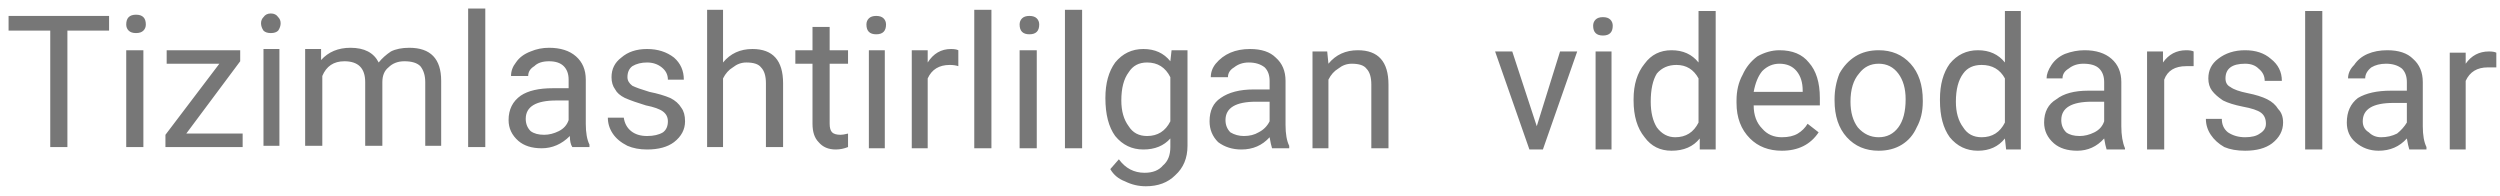 <svg width="204" height="16" viewBox="0 0 204 16" fill="none" xmlns="http://www.w3.org/2000/svg">
<path d="M8.9 1.299V2.499H5.5V11.999H4.1V2.499H0.7V1.299H8.9ZM11.7 4.099V11.999H10.3V4.099H11.7ZM10.3 1.999C10.3 1.732 10.367 1.532 10.5 1.399C10.633 1.266 10.834 1.199 11.1 1.199C11.367 1.199 11.567 1.266 11.7 1.399C11.834 1.532 11.9 1.732 11.9 1.999C11.9 2.199 11.834 2.366 11.7 2.499C11.567 2.632 11.367 2.699 11.1 2.699C10.834 2.699 10.633 2.632 10.5 2.499C10.367 2.366 10.3 2.199 10.3 1.999ZM19.6 4.999L15.2 10.899H19.8V11.999H13.5V10.999L17.9 5.199H13.6V4.099H19.6V4.999ZM22.8 3.999V11.899H21.5V3.999H22.8ZM21.3 1.899C21.3 1.699 21.367 1.532 21.5 1.399C21.634 1.199 21.834 1.099 22.1 1.099C22.367 1.099 22.567 1.199 22.7 1.399C22.834 1.532 22.9 1.699 22.9 1.899C22.9 2.099 22.834 2.299 22.7 2.499C22.567 2.632 22.367 2.699 22.1 2.699C21.834 2.699 21.634 2.632 21.5 2.499C21.367 2.299 21.3 2.099 21.3 1.899ZM24.9 3.999H26.2V4.899C26.8 4.232 27.6 3.899 28.6 3.899C29.733 3.899 30.5 4.299 30.9 5.099C31.167 4.766 31.5 4.466 31.9 4.199C32.3 3.999 32.8 3.899 33.4 3.899C35.133 3.899 36 4.799 36 6.599V11.899H34.7V6.699C34.7 6.166 34.567 5.732 34.3 5.399C34.033 5.132 33.6 4.999 33 4.999C32.467 4.999 32.033 5.166 31.7 5.499C31.367 5.766 31.2 6.166 31.2 6.699V11.899H29.8V6.699C29.8 5.566 29.233 4.999 28.1 4.999C27.233 4.999 26.634 5.399 26.3 6.199V11.899H24.9V3.999ZM39.6 0.699V11.999H38.2V0.699H39.6ZM48.1 11.999H46.7C46.567 11.799 46.5 11.499 46.5 11.099C45.834 11.766 45.067 12.099 44.2 12.099C43.4 12.099 42.767 11.899 42.3 11.499C41.767 11.032 41.5 10.466 41.5 9.799C41.5 8.932 41.834 8.265 42.5 7.799C43.1 7.399 43.967 7.199 45.1 7.199H46.4V6.499C46.4 6.032 46.267 5.666 46 5.399C45.733 5.132 45.334 4.999 44.8 4.999C44.267 4.999 43.867 5.132 43.6 5.399C43.267 5.599 43.1 5.866 43.1 6.199H41.7C41.7 5.799 41.834 5.432 42.1 5.099C42.367 4.699 42.767 4.399 43.3 4.199C43.767 3.999 44.267 3.899 44.8 3.899C45.733 3.899 46.467 4.132 47 4.599C47.533 5.066 47.8 5.699 47.8 6.499V10.099C47.8 10.832 47.9 11.399 48.1 11.799V11.999ZM44.4 10.999C44.8 10.999 45.2 10.899 45.6 10.699C46 10.499 46.267 10.199 46.4 9.799V8.199H45.4C43.733 8.199 42.9 8.699 42.9 9.699C42.9 10.099 43.033 10.433 43.3 10.699C43.567 10.899 43.934 10.999 44.4 10.999ZM54.5 9.899C54.5 9.566 54.367 9.299 54.1 9.099C53.834 8.899 53.367 8.732 52.7 8.599C52.033 8.399 51.467 8.199 51 7.999C50.6 7.799 50.334 7.566 50.2 7.299C50 7.032 49.9 6.699 49.9 6.299C49.9 5.632 50.167 5.099 50.7 4.699C51.233 4.233 51.934 3.999 52.8 3.999C53.667 3.999 54.4 4.233 55 4.699C55.533 5.166 55.8 5.766 55.8 6.499H54.5C54.5 6.099 54.334 5.766 54 5.499C53.667 5.232 53.267 5.099 52.8 5.099C52.334 5.099 51.934 5.199 51.6 5.399C51.334 5.599 51.2 5.899 51.2 6.299C51.2 6.566 51.334 6.799 51.6 6.999C51.867 7.132 52.334 7.299 53 7.499C53.667 7.632 54.233 7.799 54.7 7.999C55.1 8.199 55.4 8.465 55.6 8.799C55.8 9.065 55.9 9.432 55.9 9.899C55.9 10.566 55.6 11.133 55 11.599C54.467 11.999 53.733 12.199 52.8 12.199C52.2 12.199 51.667 12.099 51.2 11.899C50.667 11.632 50.267 11.299 50 10.899C49.733 10.499 49.6 10.066 49.6 9.599H50.9C50.967 10.066 51.167 10.433 51.5 10.699C51.834 10.966 52.267 11.099 52.8 11.099C53.334 11.099 53.767 10.999 54.1 10.799C54.367 10.599 54.5 10.299 54.5 9.899ZM59 0.799V5.099C59.6 4.366 60.4 3.999 61.4 3.999C63.067 3.999 63.9 4.932 63.9 6.799V11.999H62.5V6.799C62.5 6.199 62.367 5.766 62.1 5.499C61.9 5.232 61.5 5.099 60.9 5.099C60.5 5.099 60.133 5.232 59.8 5.499C59.467 5.699 59.2 5.999 59 6.399V11.999H57.7V0.799H59ZM66.3 2.199H67.7V4.099H69.2V5.199H67.7V10.099C67.7 10.432 67.767 10.665 67.9 10.799C68.034 10.932 68.267 10.999 68.6 10.999C68.734 10.999 68.933 10.966 69.2 10.899V11.999C68.867 12.132 68.534 12.199 68.2 12.199C67.6 12.199 67.133 11.999 66.8 11.599C66.467 11.266 66.3 10.766 66.3 10.099V5.199H64.9V4.099H66.3V2.199ZM72.2 4.099V12.099H70.9V4.099H72.2ZM70.7 1.999C70.7 1.799 70.767 1.632 70.9 1.499C71.034 1.366 71.234 1.299 71.5 1.299C71.767 1.299 71.967 1.366 72.1 1.499C72.234 1.632 72.3 1.799 72.3 1.999C72.3 2.266 72.234 2.466 72.1 2.599C71.967 2.732 71.767 2.799 71.5 2.799C71.234 2.799 71.034 2.732 70.9 2.599C70.767 2.466 70.7 2.266 70.7 1.999ZM78.2 4.099V5.399C78 5.332 77.767 5.299 77.5 5.299C76.633 5.299 76.034 5.666 75.7 6.399V12.099H74.4V4.099H75.7V5.099C76.167 4.366 76.8 3.999 77.6 3.999C77.867 3.999 78.067 4.032 78.2 4.099ZM80.9 0.799V12.099H79.5V0.799H80.9ZM84.6 4.099V12.099H83.2V4.099H84.6ZM83.2 1.999C83.2 1.799 83.267 1.632 83.4 1.499C83.534 1.366 83.734 1.299 84 1.299C84.267 1.299 84.467 1.366 84.6 1.499C84.734 1.632 84.8 1.799 84.8 1.999C84.8 2.266 84.734 2.466 84.6 2.599C84.467 2.732 84.267 2.799 84 2.799C83.734 2.799 83.534 2.732 83.4 2.599C83.267 2.466 83.2 2.266 83.2 1.999ZM88.3 0.799V12.099H86.9V0.799H88.3ZM90.2 7.999C90.2 6.799 90.467 5.832 91 5.099C91.6 4.366 92.367 3.999 93.3 3.999C94.234 3.999 94.967 4.332 95.5 4.999L95.6 4.099H96.9V11.899C96.9 12.899 96.567 13.699 95.9 14.299C95.3 14.899 94.5 15.199 93.5 15.199C92.9 15.199 92.334 15.066 91.8 14.799C91.267 14.599 90.867 14.265 90.6 13.799L91.3 12.999C91.834 13.732 92.534 14.099 93.4 14.099C94.067 14.099 94.567 13.899 94.9 13.499C95.3 13.166 95.5 12.666 95.5 11.999V11.299C94.967 11.899 94.234 12.199 93.3 12.199C92.367 12.199 91.6 11.832 91 11.099C90.467 10.366 90.2 9.332 90.2 7.999ZM91.5 8.199C91.5 9.066 91.7 9.765 92.1 10.299C92.433 10.832 92.933 11.099 93.6 11.099C94.467 11.099 95.1 10.699 95.5 9.899V6.299C95.1 5.499 94.467 5.099 93.6 5.099C92.933 5.099 92.433 5.366 92.1 5.899C91.7 6.432 91.5 7.199 91.5 8.199ZM105.2 12.099H103.8C103.734 11.899 103.667 11.599 103.6 11.199C103 11.866 102.234 12.199 101.3 12.199C100.567 12.199 99.933 11.999 99.4 11.599C98.933 11.133 98.7 10.566 98.7 9.899C98.7 9.032 99 8.399 99.6 7.999C100.267 7.532 101.167 7.299 102.3 7.299H103.6V6.599C103.6 6.132 103.467 5.766 103.2 5.499C102.867 5.232 102.434 5.099 101.9 5.099C101.434 5.099 101.034 5.232 100.7 5.499C100.367 5.699 100.2 5.965 100.2 6.299H98.8C98.8 5.899 98.933 5.533 99.2 5.199C99.534 4.799 99.933 4.499 100.4 4.299C100.867 4.099 101.4 3.999 102 3.999C102.934 3.999 103.634 4.233 104.1 4.699C104.634 5.166 104.9 5.799 104.9 6.599V10.199C104.9 10.933 105 11.499 105.2 11.899V12.099ZM101.5 11.099C101.967 11.099 102.367 10.999 102.7 10.799C103.1 10.599 103.4 10.299 103.6 9.899V8.299H102.5C100.834 8.299 100 8.799 100 9.799C100 10.199 100.134 10.532 100.4 10.799C100.734 10.999 101.1 11.099 101.5 11.099ZM107.1 4.199H108.3L108.4 5.199C109 4.466 109.8 4.099 110.8 4.099C112.467 4.099 113.3 5.032 113.3 6.899V12.099H111.9V6.899C111.9 6.299 111.767 5.866 111.5 5.599C111.3 5.332 110.9 5.199 110.3 5.199C109.9 5.199 109.534 5.332 109.2 5.599C108.867 5.799 108.6 6.099 108.4 6.499V12.099H107.1V4.199ZM123.4 4.199L125.4 10.299L127.3 4.199H128.7L125.9 12.199H124.8L122 4.199H123.4ZM131.5 4.199V12.199H130.2V4.199H131.5ZM130 2.099C130 1.899 130.067 1.732 130.2 1.599C130.334 1.466 130.534 1.399 130.8 1.399C131.067 1.399 131.267 1.466 131.4 1.599C131.534 1.732 131.6 1.899 131.6 2.099C131.6 2.366 131.534 2.566 131.4 2.699C131.267 2.833 131.067 2.899 130.8 2.899C130.534 2.899 130.334 2.833 130.2 2.699C130.067 2.566 130 2.366 130 2.099ZM133.3 8.199V8.099C133.3 6.899 133.6 5.933 134.2 5.199C134.734 4.466 135.467 4.099 136.4 4.099C137.334 4.099 138.067 4.432 138.6 5.099V0.899H140V12.199H138.7V11.299C138.167 11.966 137.4 12.299 136.4 12.299C135.467 12.299 134.734 11.933 134.2 11.199C133.6 10.466 133.3 9.466 133.3 8.199ZM134.7 8.299C134.7 9.165 134.867 9.866 135.2 10.399C135.6 10.932 136.1 11.199 136.7 11.199C137.567 11.199 138.2 10.799 138.6 9.999V6.399C138.2 5.666 137.6 5.299 136.8 5.299C136.133 5.299 135.6 5.532 135.2 5.999C134.867 6.532 134.7 7.299 134.7 8.299ZM145.4 12.299C144.334 12.299 143.467 11.966 142.8 11.299C142.067 10.566 141.7 9.599 141.7 8.399V8.199C141.7 7.399 141.867 6.699 142.2 6.099C142.467 5.499 142.867 4.999 143.4 4.599C144 4.266 144.6 4.099 145.2 4.099C146.267 4.099 147.067 4.432 147.6 5.099C148.2 5.766 148.5 6.732 148.5 7.999V8.599H143.1C143.1 9.399 143.334 10.032 143.8 10.499C144.2 10.966 144.734 11.199 145.4 11.199C145.934 11.199 146.367 11.099 146.7 10.899C147.034 10.699 147.3 10.432 147.5 10.099L148.4 10.799C147.734 11.799 146.734 12.299 145.4 12.299ZM145.2 5.199C144.667 5.199 144.2 5.399 143.8 5.799C143.467 6.199 143.234 6.766 143.1 7.499H147.1V7.399C147.1 6.732 146.934 6.199 146.6 5.799C146.267 5.399 145.8 5.199 145.2 5.199ZM149.7 8.199V8.099C149.7 7.366 149.834 6.666 150.1 5.999C150.434 5.399 150.867 4.932 151.4 4.599C151.934 4.266 152.567 4.099 153.3 4.099C154.367 4.099 155.234 4.466 155.9 5.199C156.567 5.933 156.9 6.933 156.9 8.199V8.299C156.9 9.099 156.734 9.799 156.4 10.399C156.134 10.999 155.734 11.466 155.2 11.799C154.667 12.132 154.034 12.299 153.3 12.299C152.234 12.299 151.367 11.933 150.7 11.199C150.034 10.466 149.7 9.466 149.7 8.199ZM151 8.299C151 9.165 151.2 9.866 151.6 10.399C152.067 10.932 152.633 11.199 153.3 11.199C153.967 11.199 154.5 10.932 154.9 10.399C155.3 9.866 155.5 9.099 155.5 8.099C155.5 7.232 155.3 6.532 154.9 5.999C154.5 5.466 153.967 5.199 153.3 5.199C152.633 5.199 152.1 5.466 151.7 5.999C151.234 6.532 151 7.299 151 8.299ZM158.3 8.199V8.099C158.3 6.899 158.567 5.933 159.1 5.199C159.7 4.466 160.467 4.099 161.4 4.099C162.334 4.099 163.067 4.432 163.6 5.099V0.899H164.9V12.199H163.7L163.6 11.299C163.067 11.966 162.334 12.299 161.4 12.299C160.467 12.299 159.7 11.933 159.1 11.199C158.567 10.466 158.3 9.466 158.3 8.199ZM159.6 8.299C159.6 9.165 159.8 9.866 160.2 10.399C160.534 10.932 161.034 11.199 161.7 11.199C162.567 11.199 163.2 10.799 163.6 9.999V6.399C163.2 5.666 162.567 5.299 161.7 5.299C161.034 5.299 160.534 5.532 160.2 5.999C159.8 6.532 159.6 7.299 159.6 8.299ZM173.4 12.199H171.9C171.834 11.999 171.767 11.699 171.7 11.299C171.1 11.966 170.367 12.299 169.5 12.299C168.7 12.299 168.067 12.099 167.6 11.699C167.067 11.233 166.8 10.666 166.8 9.999C166.8 9.132 167.133 8.499 167.8 8.099C168.4 7.632 169.267 7.399 170.4 7.399H171.7V6.699C171.7 6.233 171.567 5.866 171.3 5.599C171.034 5.332 170.6 5.199 170 5.199C169.534 5.199 169.133 5.332 168.8 5.599C168.467 5.799 168.3 6.066 168.3 6.399H167C167 6.066 167.134 5.699 167.4 5.299C167.667 4.899 168.034 4.599 168.5 4.399C169.034 4.199 169.567 4.099 170.1 4.099C171.034 4.099 171.767 4.332 172.3 4.799C172.834 5.265 173.1 5.899 173.1 6.699V10.299C173.1 11.032 173.2 11.633 173.4 12.099V12.199ZM169.7 11.099C170.1 11.099 170.5 10.999 170.9 10.799C171.3 10.599 171.567 10.299 171.7 9.899V8.299H170.7C169.034 8.299 168.2 8.799 168.2 9.799C168.2 10.199 168.334 10.532 168.6 10.799C168.867 10.999 169.234 11.099 169.7 11.099ZM179 4.199V5.399C178.8 5.399 178.6 5.399 178.4 5.399C177.467 5.399 176.867 5.766 176.6 6.499V12.199H175.2V4.199H176.5V5.099C176.967 4.432 177.6 4.099 178.4 4.099C178.667 4.099 178.867 4.133 179 4.199ZM184.9 10.099C184.9 9.699 184.767 9.399 184.5 9.199C184.234 8.999 183.734 8.833 183 8.699C182.334 8.566 181.8 8.399 181.4 8.199C181 7.933 180.7 7.666 180.5 7.399C180.3 7.132 180.2 6.799 180.2 6.399C180.2 5.732 180.467 5.199 181 4.799C181.6 4.332 182.334 4.099 183.2 4.099C184.067 4.099 184.767 4.332 185.3 4.799C185.9 5.265 186.2 5.866 186.2 6.599H184.8C184.8 6.199 184.633 5.866 184.3 5.599C184.034 5.332 183.667 5.199 183.2 5.199C182.667 5.199 182.267 5.299 182 5.499C181.734 5.699 181.6 5.999 181.6 6.399C181.6 6.732 181.734 6.966 182 7.099C182.267 7.299 182.734 7.466 183.4 7.599C184.067 7.732 184.6 7.899 185 8.099C185.4 8.299 185.7 8.566 185.9 8.899C186.167 9.166 186.3 9.532 186.3 9.999C186.3 10.666 186 11.233 185.4 11.699C184.867 12.099 184.134 12.299 183.2 12.299C182.534 12.299 181.967 12.199 181.5 11.999C181.034 11.732 180.667 11.399 180.4 10.999C180.134 10.599 180 10.166 180 9.699H181.3C181.3 10.166 181.467 10.532 181.8 10.799C182.2 11.066 182.667 11.199 183.2 11.199C183.734 11.199 184.134 11.099 184.4 10.899C184.734 10.699 184.9 10.432 184.9 10.099ZM189.5 0.899V12.199H188.1V0.899H189.5ZM198 12.199H196.6C196.534 11.999 196.467 11.699 196.4 11.299C195.8 11.966 195.034 12.299 194.1 12.299C193.367 12.299 192.734 12.066 192.2 11.599C191.734 11.199 191.5 10.666 191.5 9.999C191.5 9.132 191.8 8.466 192.4 7.999C193.067 7.599 193.967 7.399 195.1 7.399H196.4V6.699C196.4 6.233 196.267 5.866 196 5.599C195.667 5.332 195.234 5.199 194.7 5.199C194.234 5.199 193.834 5.299 193.5 5.499C193.167 5.766 193 6.066 193 6.399H191.6C191.6 5.999 191.767 5.632 192.1 5.299C192.367 4.899 192.734 4.599 193.2 4.399C193.667 4.199 194.2 4.099 194.8 4.099C195.734 4.099 196.434 4.332 196.9 4.799C197.434 5.265 197.7 5.899 197.7 6.699V10.299C197.7 11.032 197.8 11.599 198 11.999V12.199ZM194.3 11.199C194.767 11.199 195.2 11.099 195.6 10.899C195.934 10.632 196.2 10.332 196.4 9.999V8.399H195.3C193.633 8.399 192.8 8.899 192.8 9.899C192.8 10.299 192.967 10.599 193.3 10.799C193.567 11.066 193.9 11.199 194.3 11.199ZM203.7 4.299V5.499C203.5 5.499 203.267 5.499 203 5.499C202.134 5.499 201.534 5.866 201.2 6.599V12.199H199.9V4.299H201.2V5.199C201.667 4.533 202.3 4.199 203.1 4.199C203.367 4.199 203.567 4.232 203.7 4.299Z" fill="#777777"/>
</svg>

